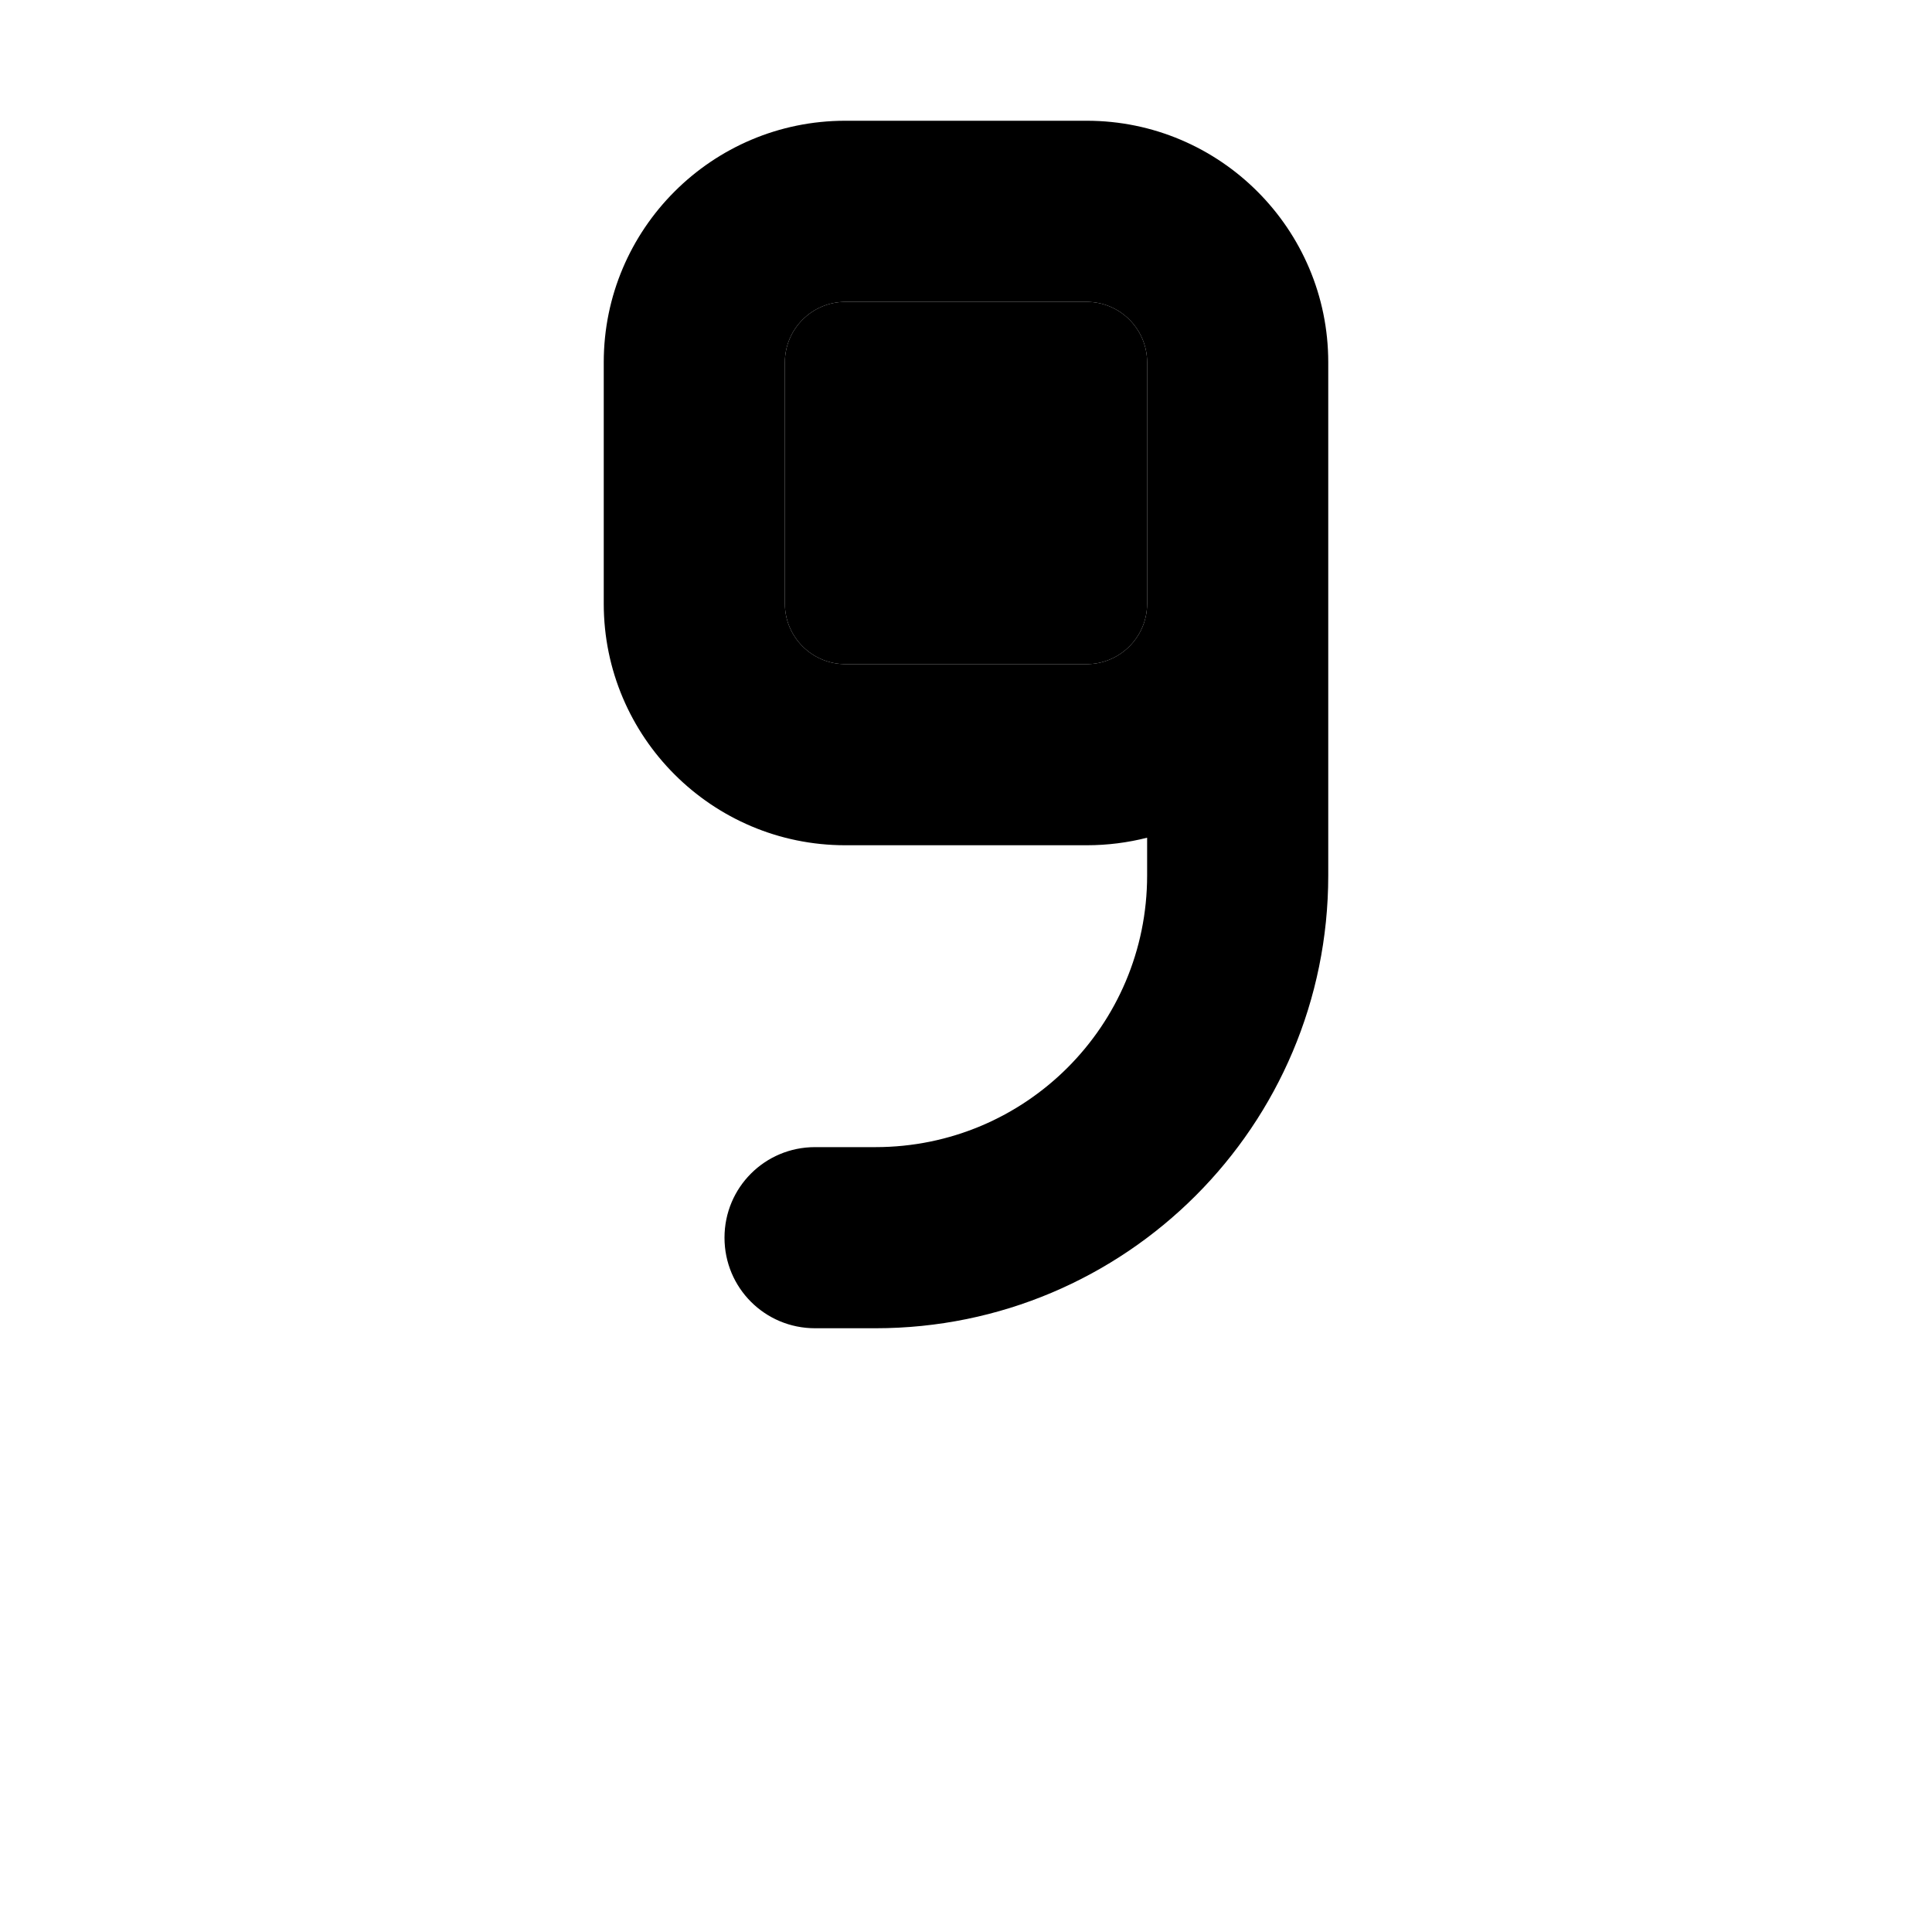 <svg xmlns="http://www.w3.org/2000/svg" width="24" height="24" viewBox="0 0 192 512">
    <path class="pr-icon-duotone-secondary" d="M48 96l0 64c0 8.8 7.2 16 16 16l64 0c8.8 0 16-7.2 16-16l0-32 0-32c0-8.8-7.2-16-16-16L64 80c-8.8 0-16 7.2-16 16z"/>
    <path class="pr-icon-duotone-primary" d="M128 176c8.8 0 16-7.2 16-16l0-32 0-32c0-8.8-7.2-16-16-16L64 80c-8.8 0-16 7.2-16 16l0 64c0 8.8 7.2 16 16 16l64 0zm16 46c-5.1 1.3-10.5 2-16 2l-64 0c-35.3 0-64-28.7-64-64L0 96C0 60.7 28.7 32 64 32l64 0c35.3 0 64 28.7 64 64l0 32 0 32 0 72c0 66.3-53.7 120-120 120l-16 0c-13.3 0-24-10.7-24-24s10.7-24 24-24l16 0c39.8 0 72-32.2 72-72l0-10z"/>
</svg>